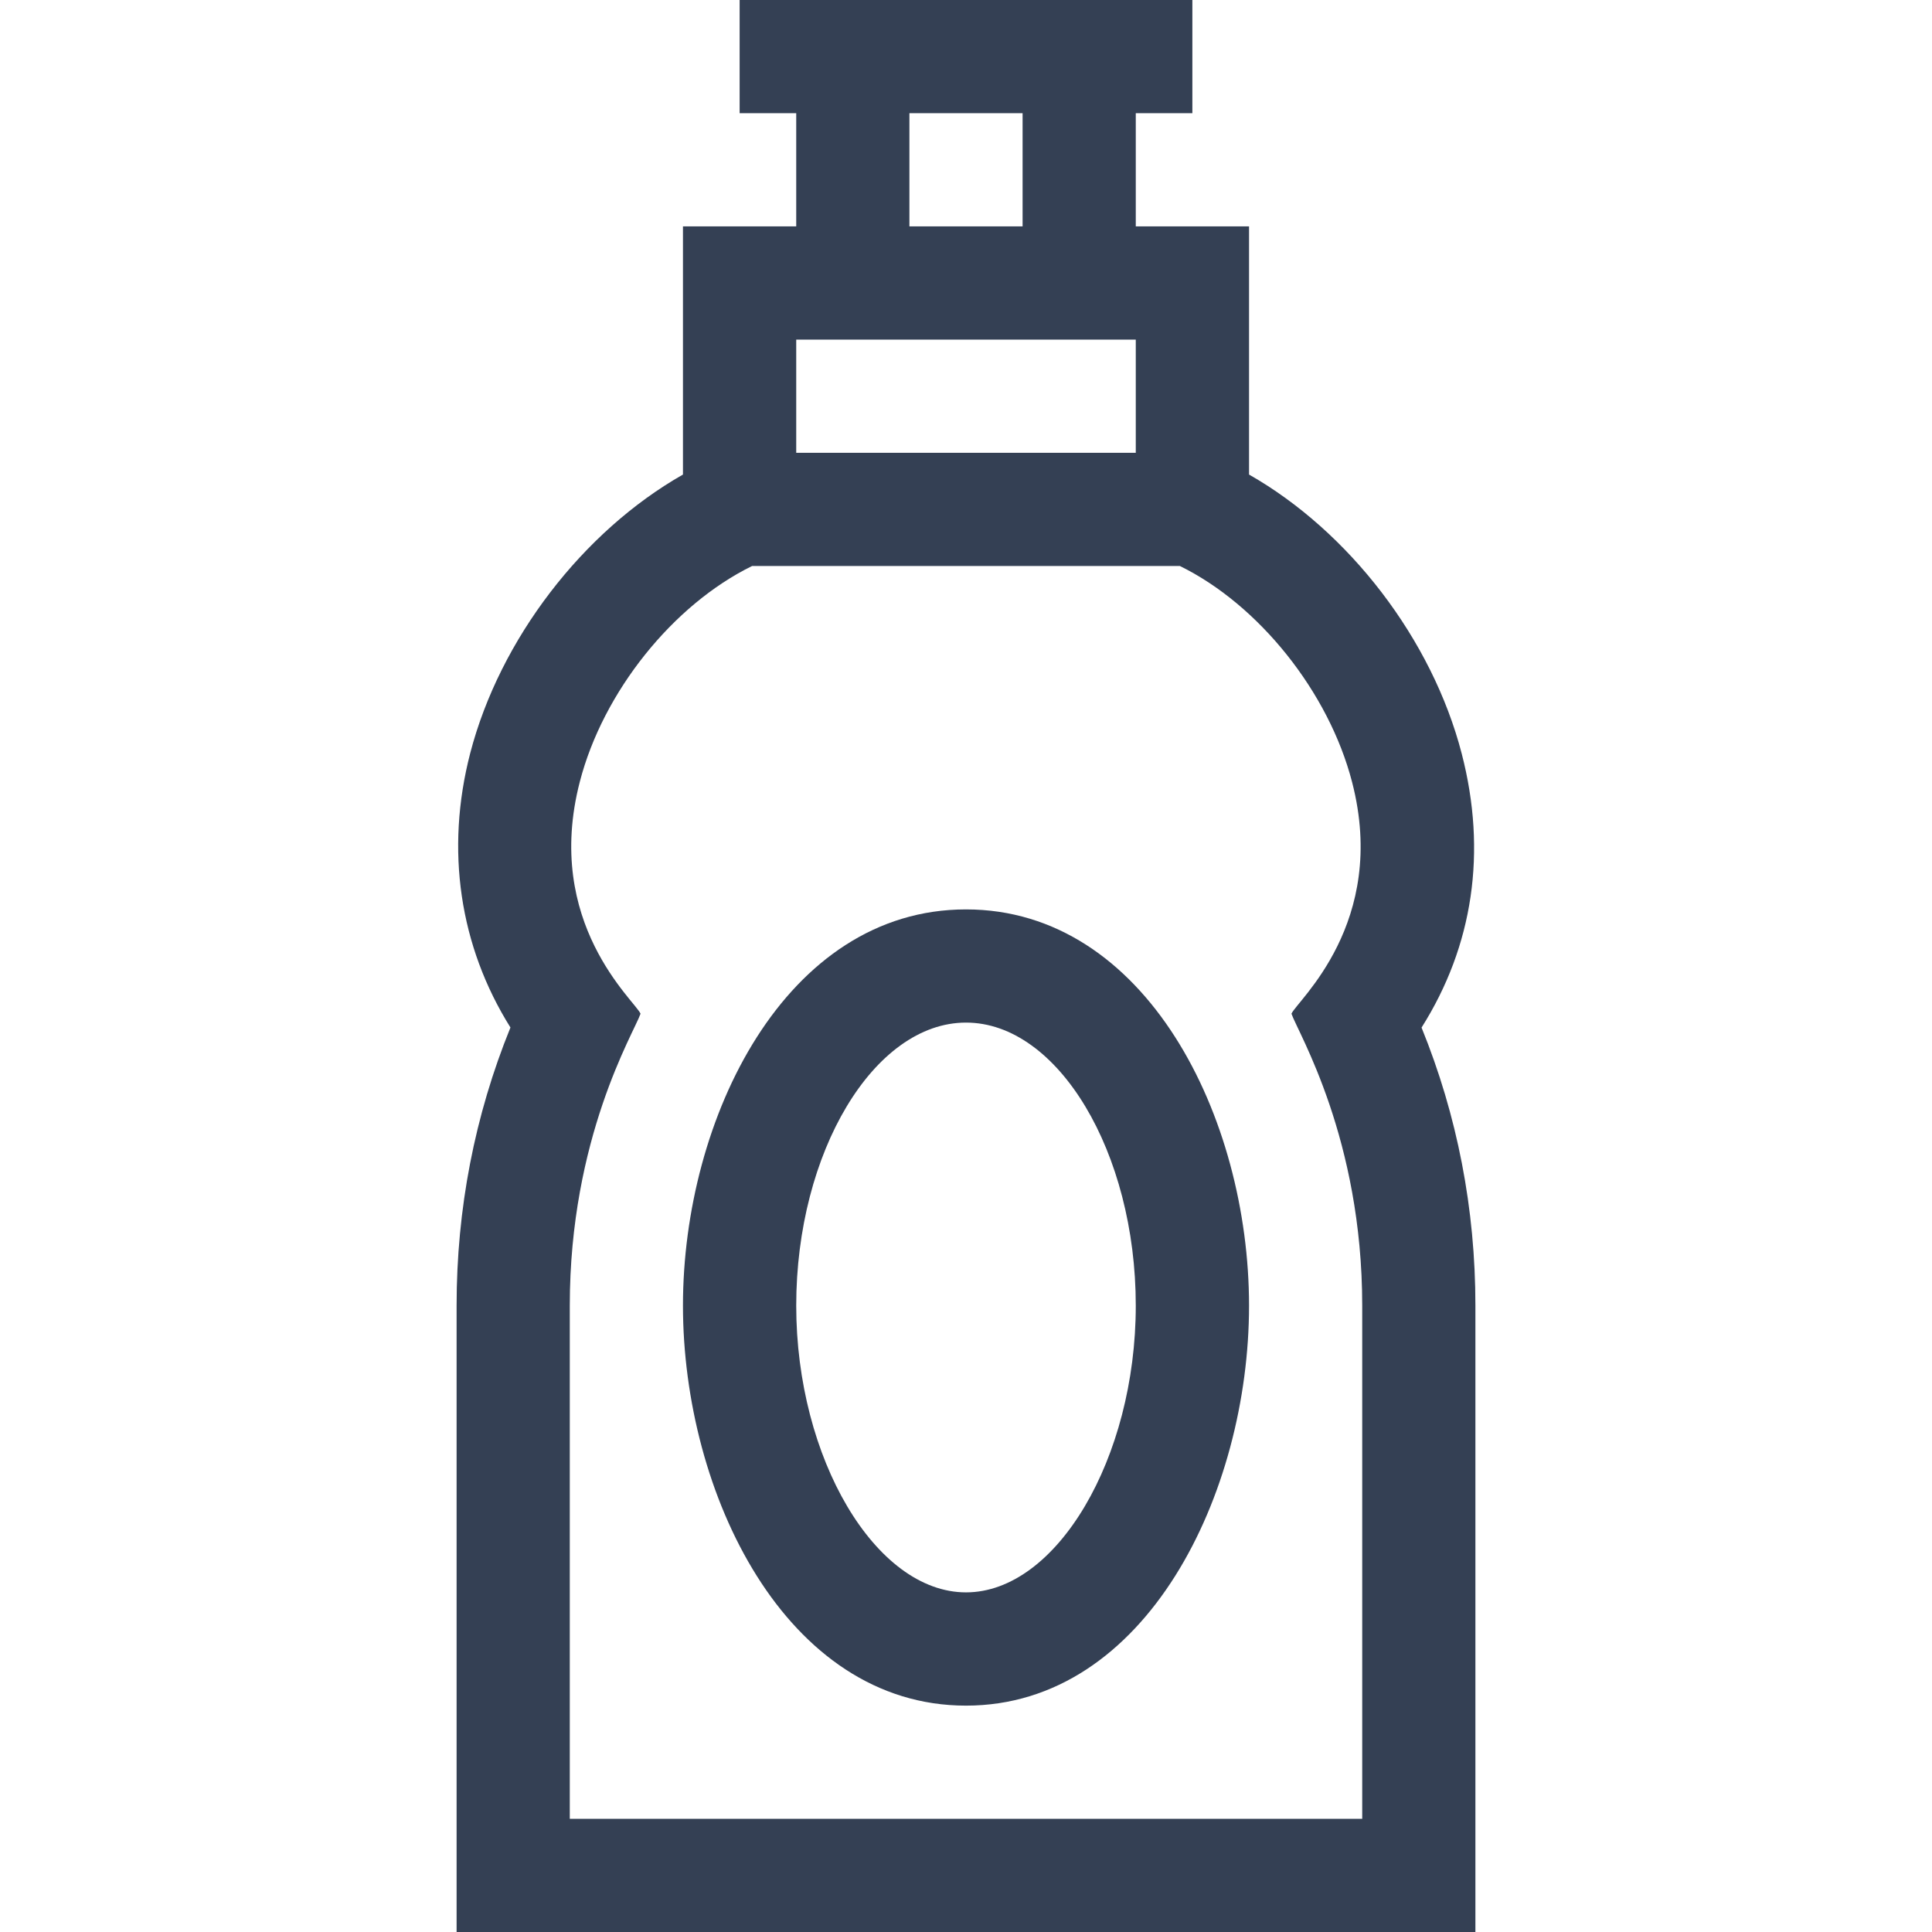 <svg width="24" height="24" viewBox="0 0 24 24" fill="none" xmlns="http://www.w3.org/2000/svg">
    <path d="M12 11.297C9.759 11.297 8.484 13.888 8.484 16.219C8.484 18.549 9.759 21.188 12 21.188C14.24 21.188 15.516 18.55 15.516 16.219C15.516 13.879 14.236 11.297 12 11.297ZM12 19.781C10.876 19.781 9.891 18.116 9.891 16.219C9.891 14.313 10.857 12.703 12 12.703C13.143 12.703 14.109 14.313 14.109 16.219C14.109 18.116 13.124 19.781 12 19.781Z"
          fill="#344054"/>
    <path d="M5.672 24H18.328V16.219C18.328 15.017 18.103 13.857 17.659 12.765C18.301 11.749 18.474 10.581 18.158 9.362C17.789 7.938 16.755 6.6 15.516 5.895V2.812H14.109V1.406H14.812V0H9.188V1.406H9.891V2.812H8.484V5.895C7.244 6.6 6.21 7.937 5.841 9.357C5.53 10.559 5.708 11.754 6.341 12.764C5.897 13.857 5.672 15.017 5.672 16.219V24ZM11.297 1.406H12.703V2.812H11.297V1.406ZM9.891 4.219H14.109V5.625H9.891V4.219ZM7.078 16.219C7.078 14.134 7.872 12.835 7.957 12.593C7.893 12.436 6.747 11.467 7.203 9.71C7.492 8.593 8.361 7.512 9.343 7.031H14.657C15.637 7.512 16.506 8.595 16.796 9.715C17.25 11.467 16.106 12.438 16.043 12.593C16.129 12.838 16.922 14.143 16.922 16.219V22.594H7.078V16.219Z"
          fill="#344054"/>
</svg>
